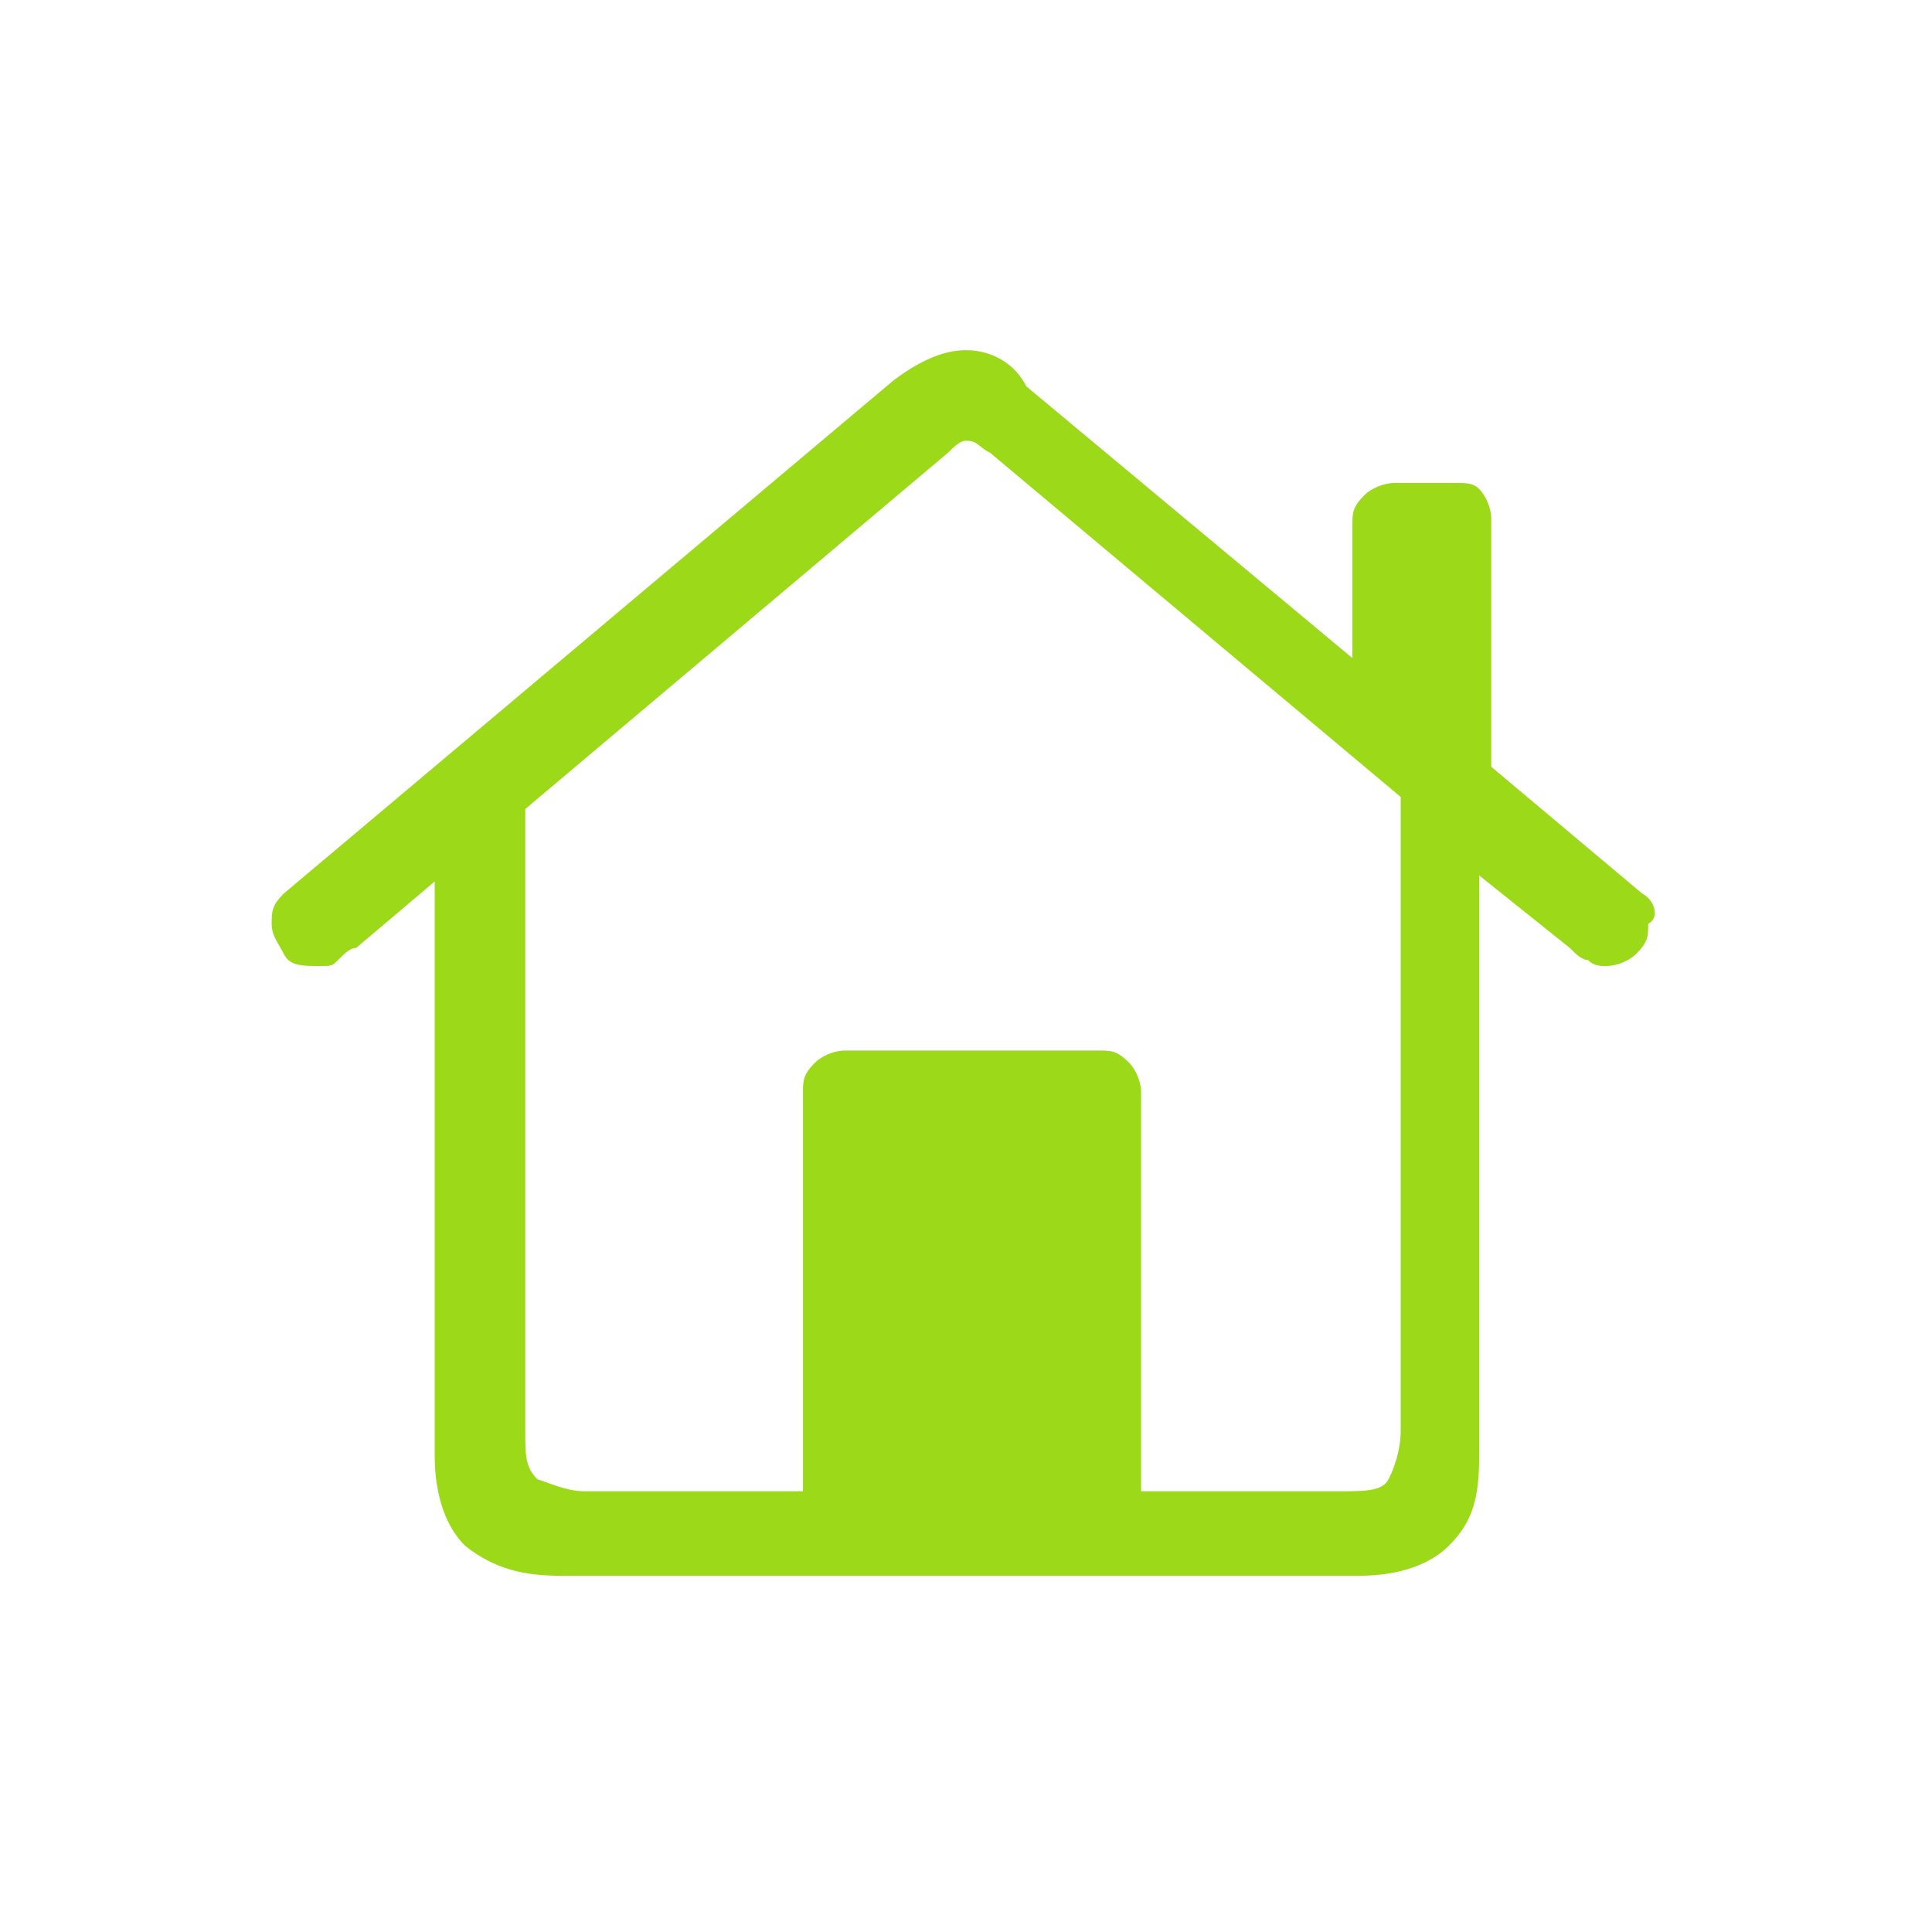 <?xml version="1.0" encoding="utf-8"?>
<!-- Generator: Adobe Illustrator 25.1.0, SVG Export Plug-In . SVG Version: 6.00 Build 0)  -->
<svg version="1.1" id="Capa_1" xmlns="http://www.w3.org/2000/svg" xmlns:xlink="http://www.w3.org/1999/xlink" x="0px" y="0px"
	 viewBox="0 0 32 32" style="enable-background:new 0 0 32 32;" xml:space="preserve">
<style type="text/css">
	.st0{fill:#9CD919;}
</style>
<path class="st0" d="M27.2,14.8l-2.5-2.1V8.6c0-0.2-0.1-0.4-0.2-0.5C24.4,8,24.3,8,24.1,8h-1c-0.2,0-0.4,0.1-0.5,0.2
	c-0.2,0.2-0.2,0.3-0.2,0.5v2.2l-5.4-4.5C16.8,6,16.4,5.8,16,5.8S15.2,6,14.8,6.3L4.7,14.8c-0.2,0.2-0.2,0.3-0.2,0.5
	c0,0.2,0.1,0.3,0.2,0.5S5,16,5.3,16c0.2,0,0.2,0,0.3-0.1c0.1-0.1,0.2-0.2,0.3-0.2l1.3-1.1v9.5c0,0.7,0.2,1.2,0.5,1.5
	c0.5,0.4,1,0.5,1.6,0.5h13.2c0.7,0,1.2-0.2,1.5-0.5c0.4-0.4,0.5-0.8,0.5-1.5v-9.6l1.5,1.2c0.1,0.1,0.2,0.2,0.3,0.2
	c0.1,0.1,0.2,0.1,0.3,0.1c0.2,0,0.4-0.1,0.5-0.2c0.2-0.2,0.2-0.3,0.2-0.5C27.5,15.2,27.4,14.9,27.2,14.8z M23.2,23.7
	c0,0.3-0.1,0.6-0.2,0.8s-0.4,0.2-0.8,0.2h-3.3v-6.6c0-0.2-0.1-0.4-0.2-0.5c-0.2-0.2-0.3-0.2-0.5-0.2h-4.2c-0.2,0-0.4,0.1-0.5,0.2
	c-0.2,0.2-0.2,0.3-0.2,0.5v6.6H9.7c-0.3,0-0.5-0.1-0.8-0.2c-0.2-0.2-0.2-0.4-0.2-0.8V13.4l7-5.9c0.1-0.1,0.2-0.2,0.3-0.2
	c0.2,0,0.2,0.1,0.4,0.2l6.8,5.7V23.7z"/>
</svg>
